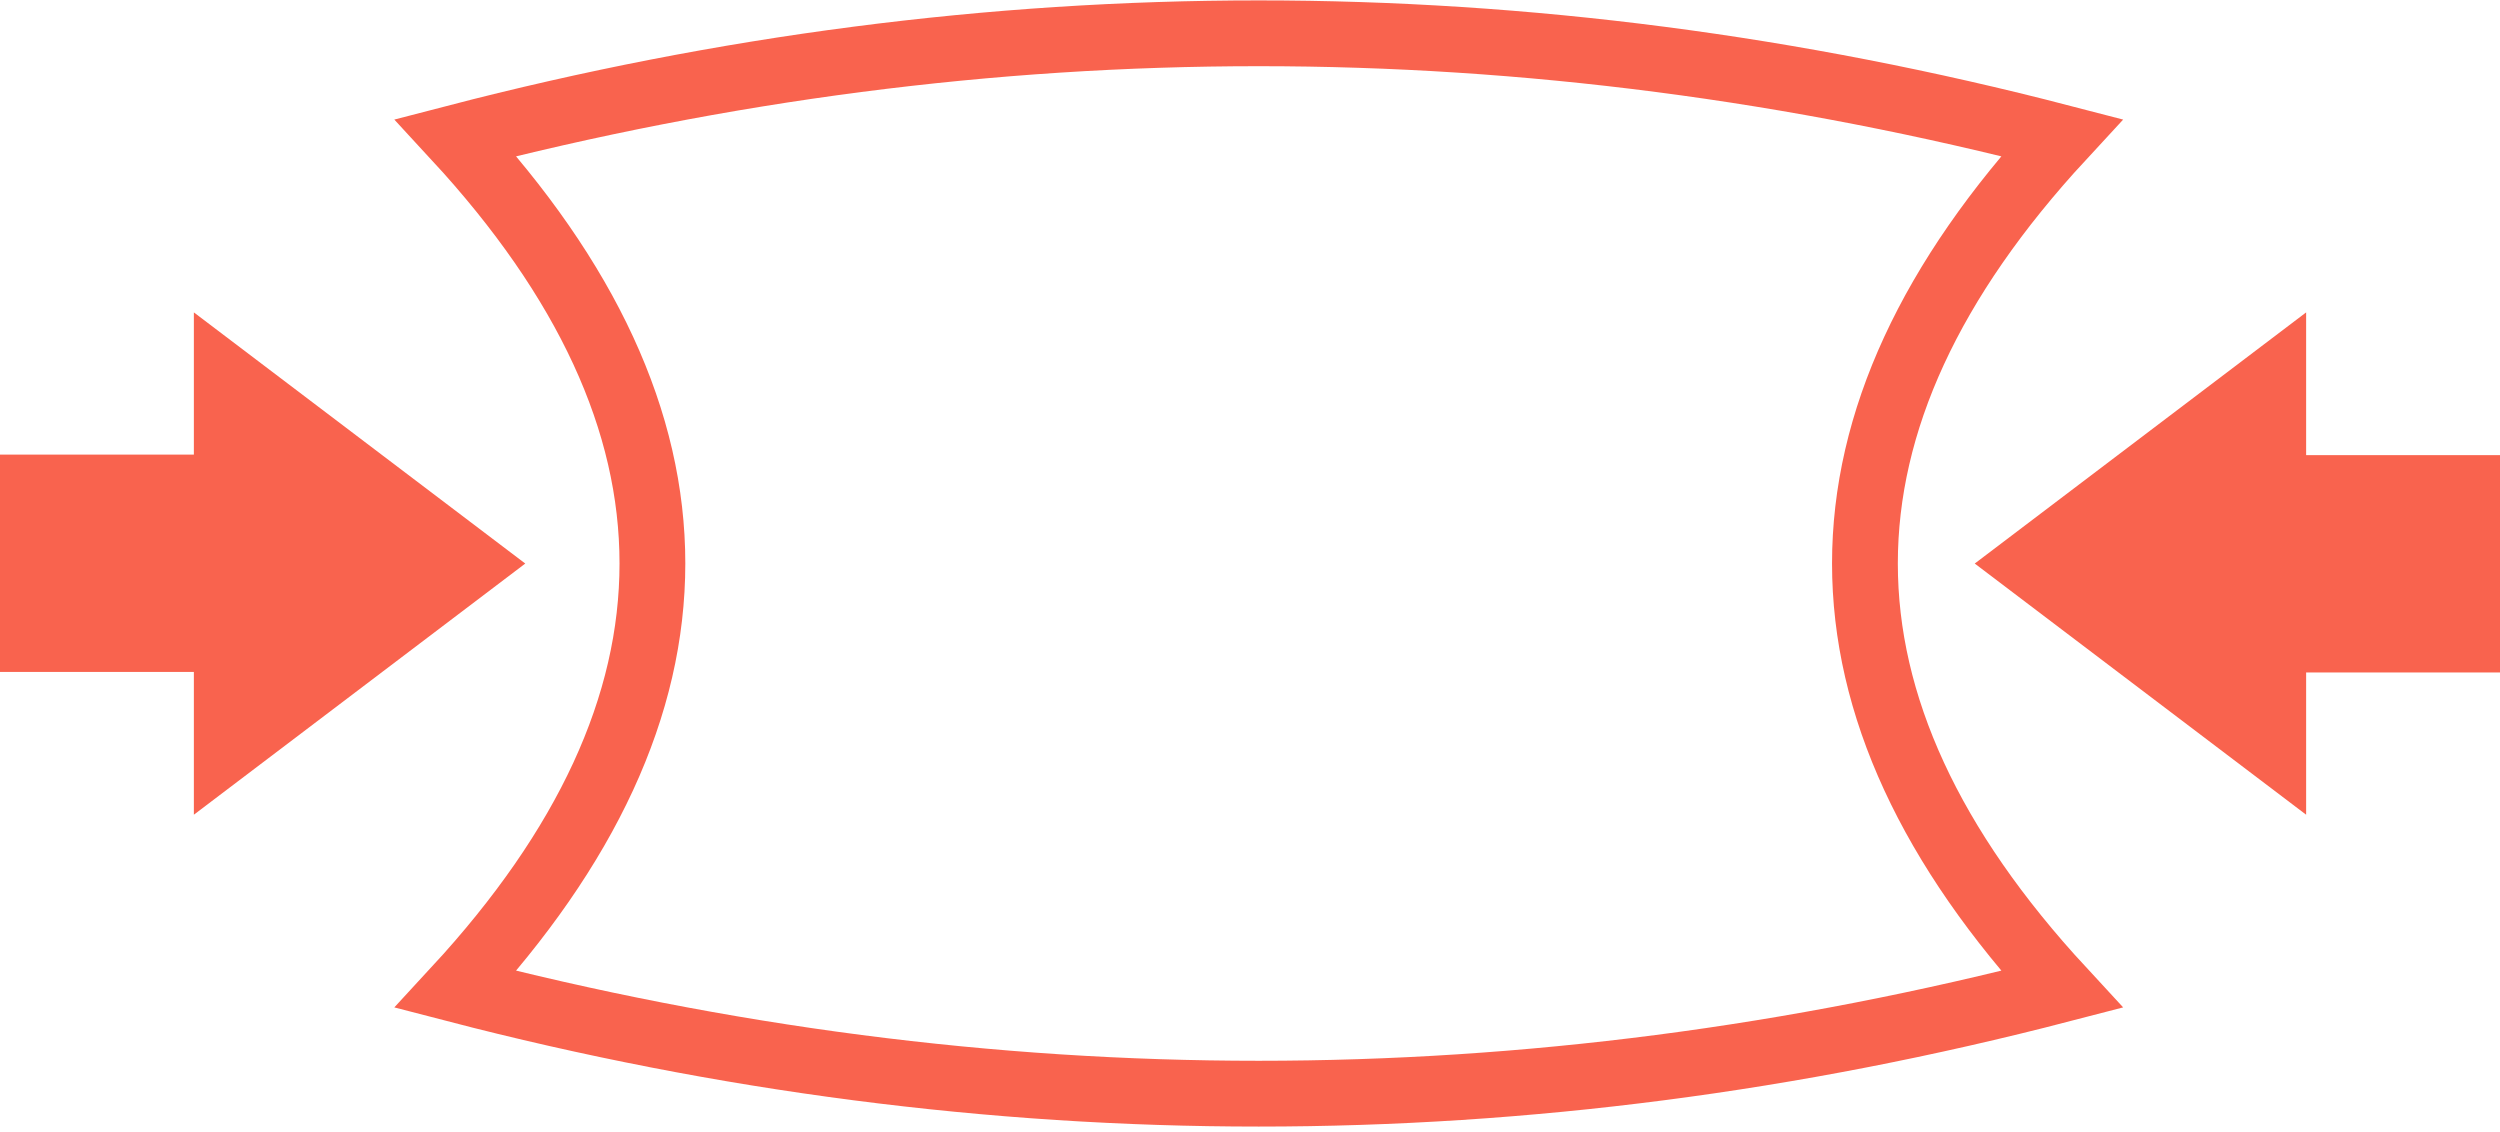 <?xml version="1.0" encoding="UTF-8" standalone="no"?>
<svg width="95px" height="43px" viewBox="0 0 95 43" version="1.1" xmlns="http://www.w3.org/2000/svg" xmlns:xlink="http://www.w3.org/1999/xlink">
    <!-- Generator: Sketch 49.1 (51147) - http://www.bohemiancoding.com/sketch -->
    <title>noun_96239_cc</title>
    <desc>Created with Sketch.</desc>
    <defs></defs>
    <g id="Page-1" stroke="none" stroke-width="1" fill="none" fill-rule="evenodd">
        <g id="Ambassador-Features" transform="translate(-303, -2172)" fill-rule="nonzero">
            <g id="noun_96239_cc" transform="translate(303, 2173)">
                <g id="Group">
                    <path d="M78.345,36.596 C57.999,41.881 37.659,41.881 17.318,36.596 C27.283,25.805 27.283,15.02 17.318,4.229 C37.659,-1.056 57.999,-1.056 78.345,4.229 C68.375,15.02 68.375,25.805 78.345,36.596 Z" id="Shape" stroke="#F9634E" stroke-width="2.5"></path>
                    <polygon id="Shape" fill="#F9634E" points="19.96 20.415 7.367 10.871 7.367 16.276 0 16.276 0 24.534 7.367 24.534 7.367 29.959"></polygon>
                    <polygon id="Shape" fill="#F9634E" points="75.04 20.415 87.633 29.959 87.633 24.554 95 24.554 95 16.296 87.633 16.296 87.633 10.871"></polygon>
                </g>
            </g>
        </g>
    </g>
</svg>